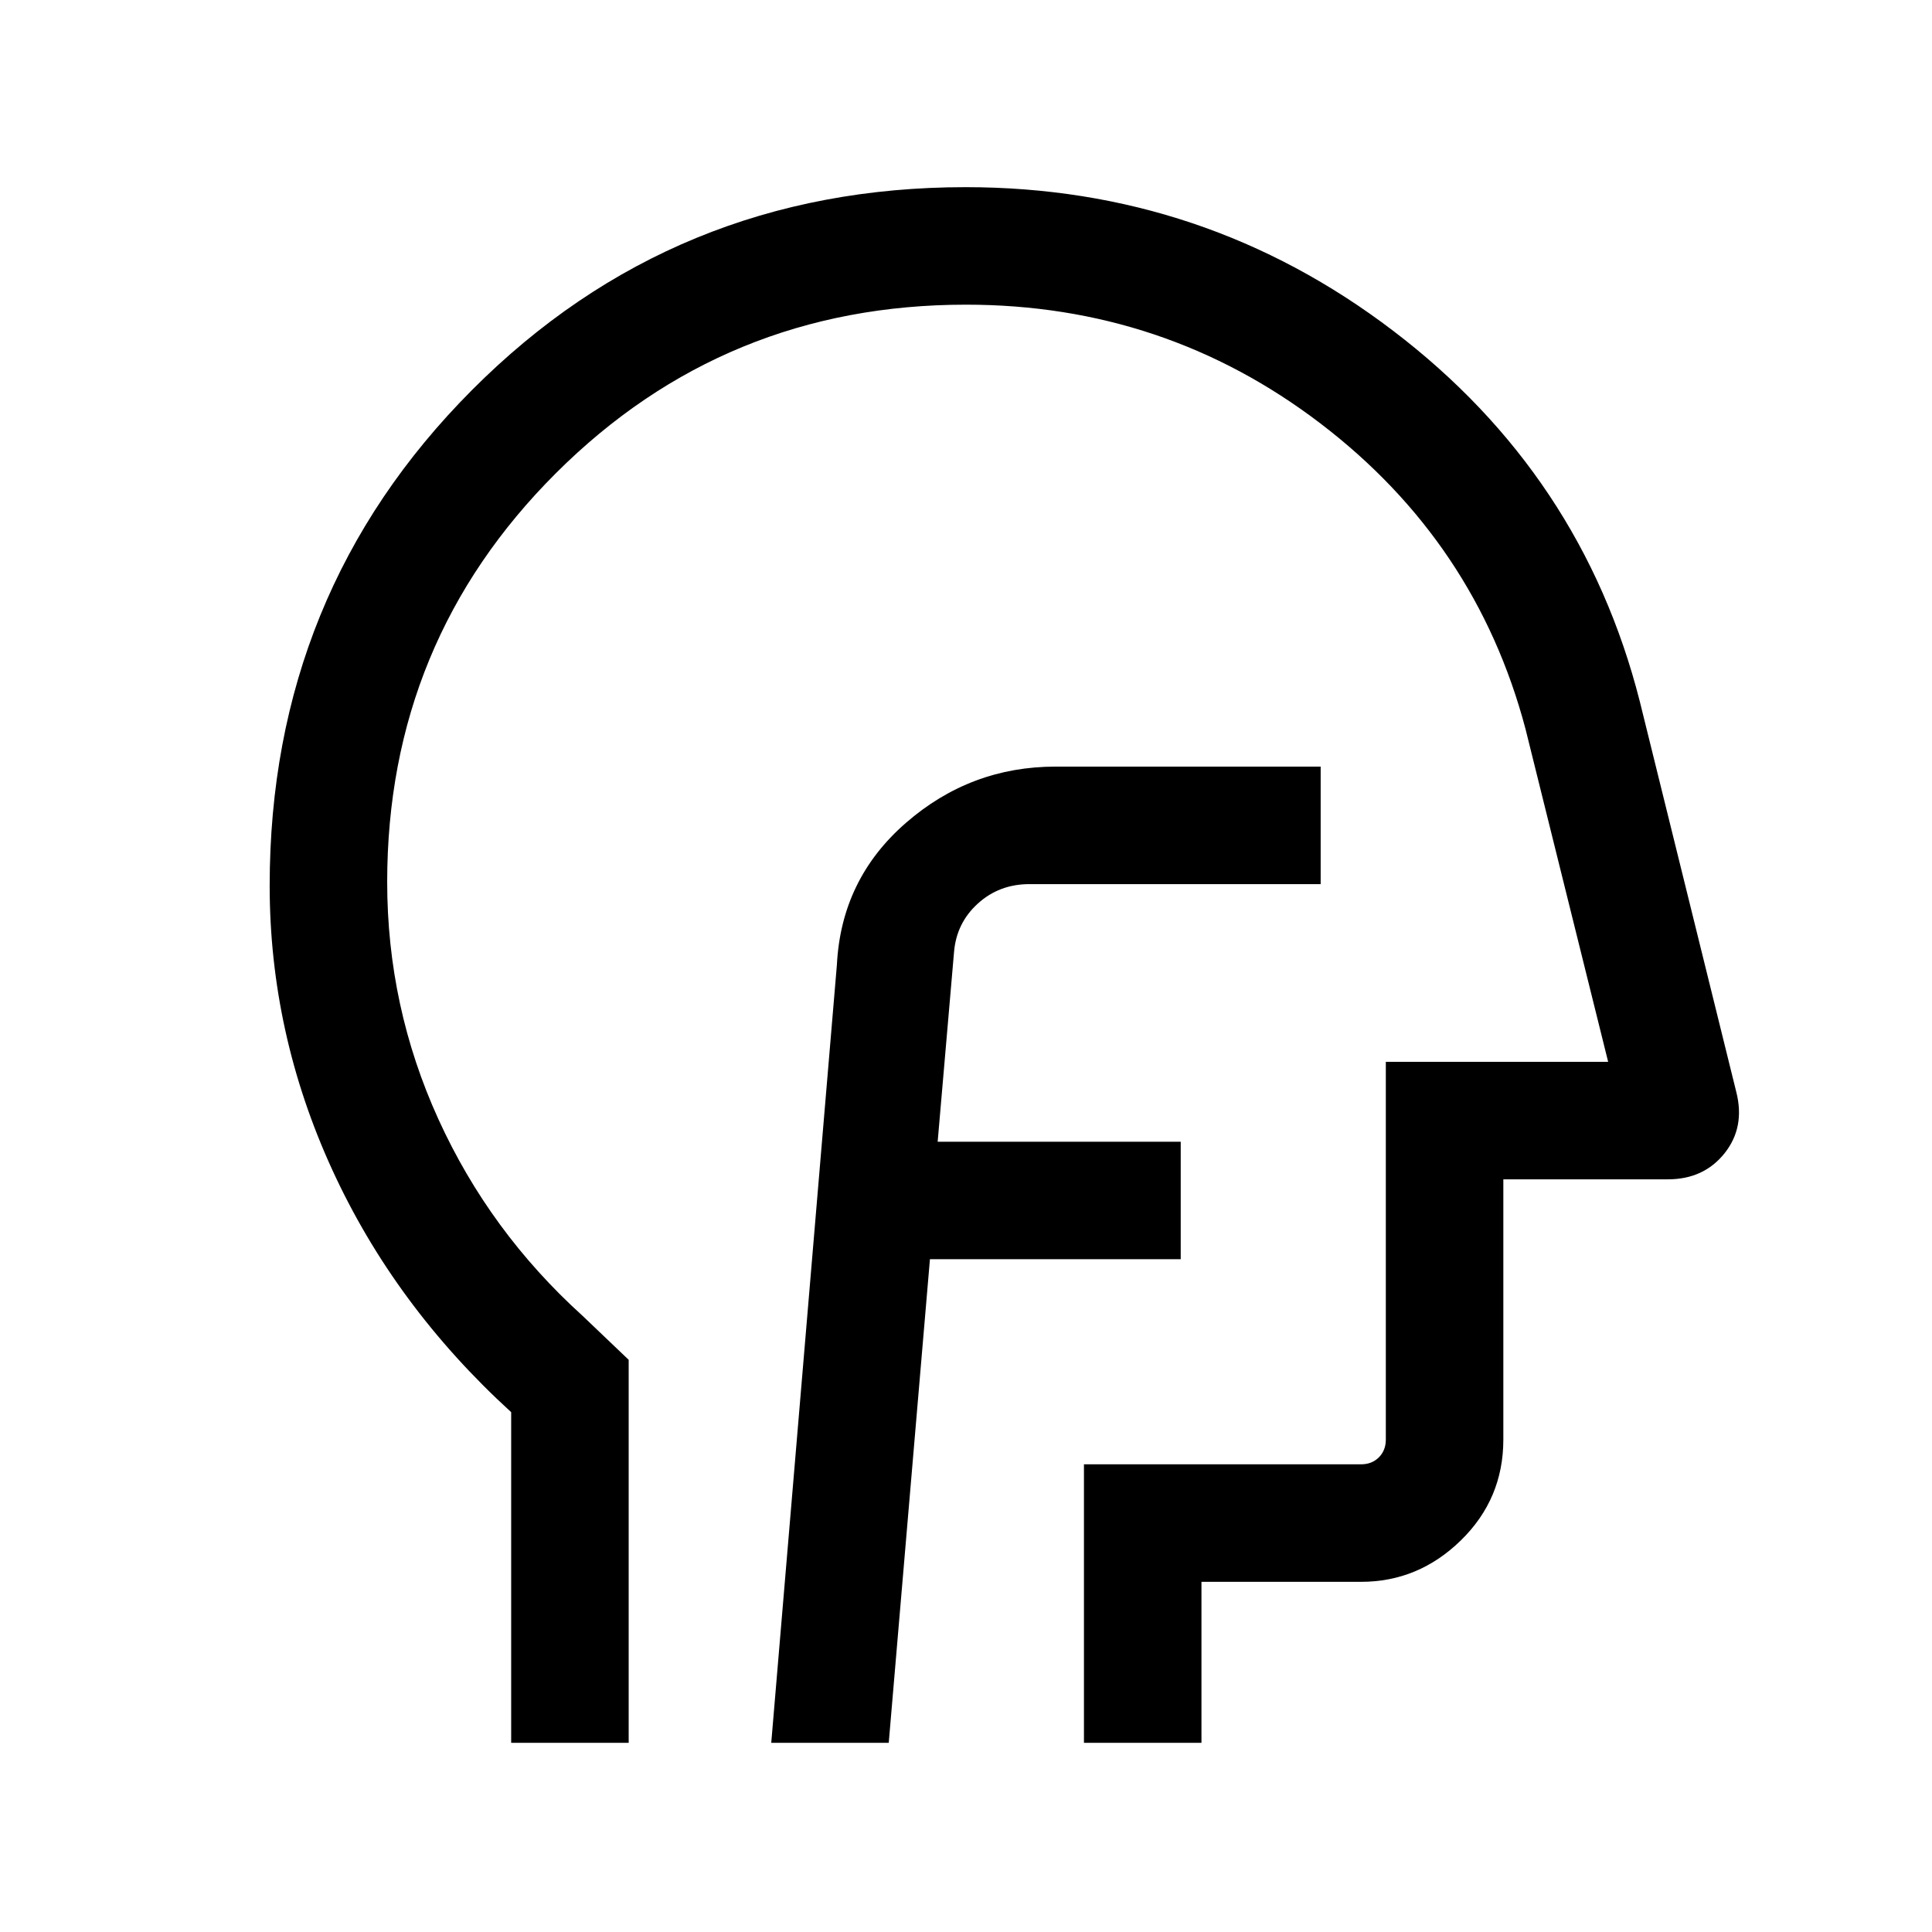 <svg xmlns="http://www.w3.org/2000/svg" height="48" viewBox="0 -960 960 960" width="48"><path d="M254-94v-164.3q-58-52.93-89-120.65t-31-140.97q0-145.32 100.46-246.2T479.82-867q118.72 0 212.51 71.43 93.8 71.43 122.44 183.96l47.96 194.12q4.5 17.64-5.83 30.57Q846.56-374 828.77-374H747v129.31q0 29.5-21.1 50.09-21.09 20.6-49.59 20.6H597v80h-58.39v-138.39h137.7q5.38 0 8.84-3.46t3.46-8.84v-187.7h110.47L758-597.85q-24.62-92.84-101.96-151.8-77.35-58.96-176.04-58.96-119.87 0-203.74 83.7-83.87 83.71-83.87 203.17 0 61.99 25.46 117.89 25.46 55.89 71.61 97.66l22.93 21.88V-94H254Zm241.23-357.31ZM383.23-94h58.38l20.47-240.31h124.61v-58.38H465.92l8.13-94.19q1.18-14.47 11.83-24.14 10.64-9.67 25.66-9.67h144.69v-58.39H524.54q-42.27 0-74.4 27.96-32.13 27.95-34.29 70.5L383.23-94Z"/></svg>